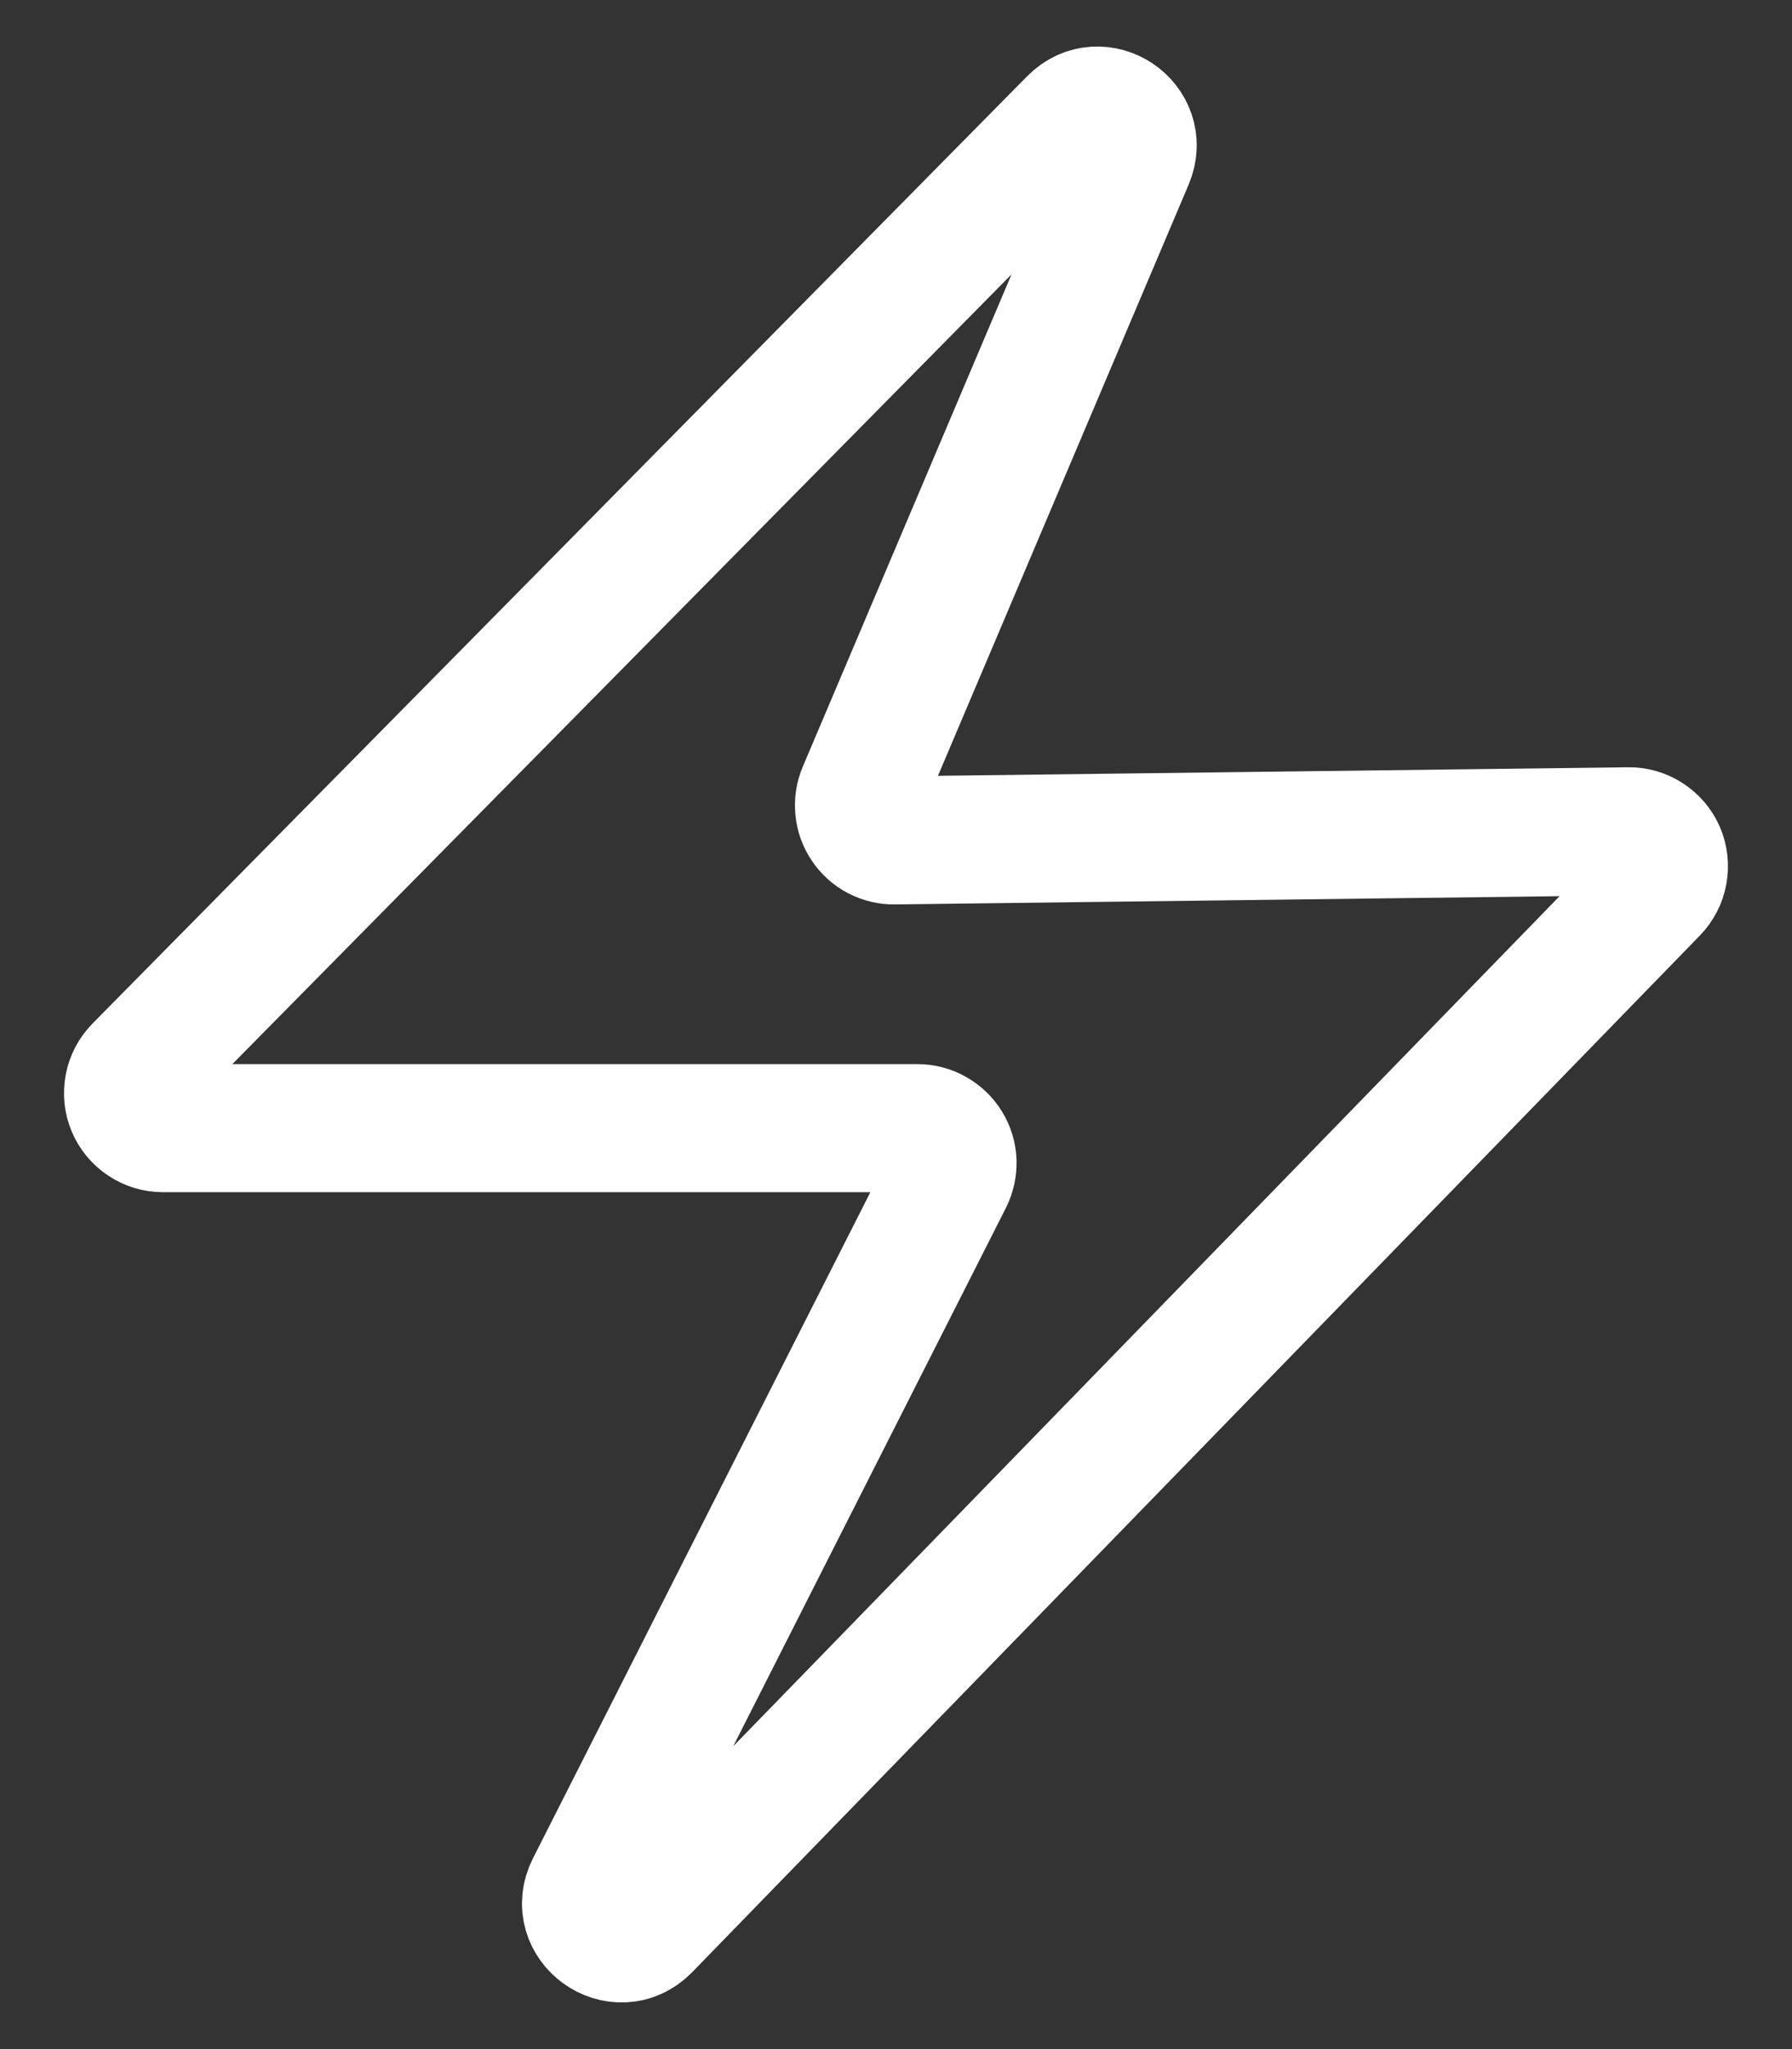 <svg width="14" height="16" viewBox="0 0 14 16" fill="none" xmlns="http://www.w3.org/2000/svg">
<rect x="0" y="0" width="14" height="16" fill="#333333" stroke="none"/>
<path d="M12.922 6.956L5.049 15.051C4.83 15.275 4.468 15.015 4.61 14.736L7.412 9.207C7.433 9.165 7.443 9.118 7.442 9.072C7.44 9.025 7.426 8.979 7.401 8.939C7.377 8.9 7.342 8.867 7.301 8.844C7.261 8.821 7.215 8.809 7.168 8.809H1.273C1.219 8.809 1.167 8.793 1.122 8.763C1.077 8.733 1.042 8.691 1.021 8.641C1 8.592 0.995 8.537 1.005 8.484C1.015 8.431 1.04 8.383 1.078 8.344L8.38 0.947C8.592 0.732 8.944 0.967 8.826 1.246L6.732 6.182C6.714 6.224 6.707 6.269 6.712 6.315C6.716 6.36 6.731 6.403 6.757 6.441C6.782 6.479 6.816 6.51 6.857 6.531C6.897 6.552 6.942 6.563 6.987 6.562L12.722 6.491C12.776 6.49 12.829 6.505 12.875 6.535C12.92 6.564 12.956 6.606 12.978 6.656C12.999 6.706 13.005 6.76 12.995 6.814C12.986 6.867 12.96 6.916 12.923 6.955L12.922 6.956Z" stroke="white"/>
</svg>
